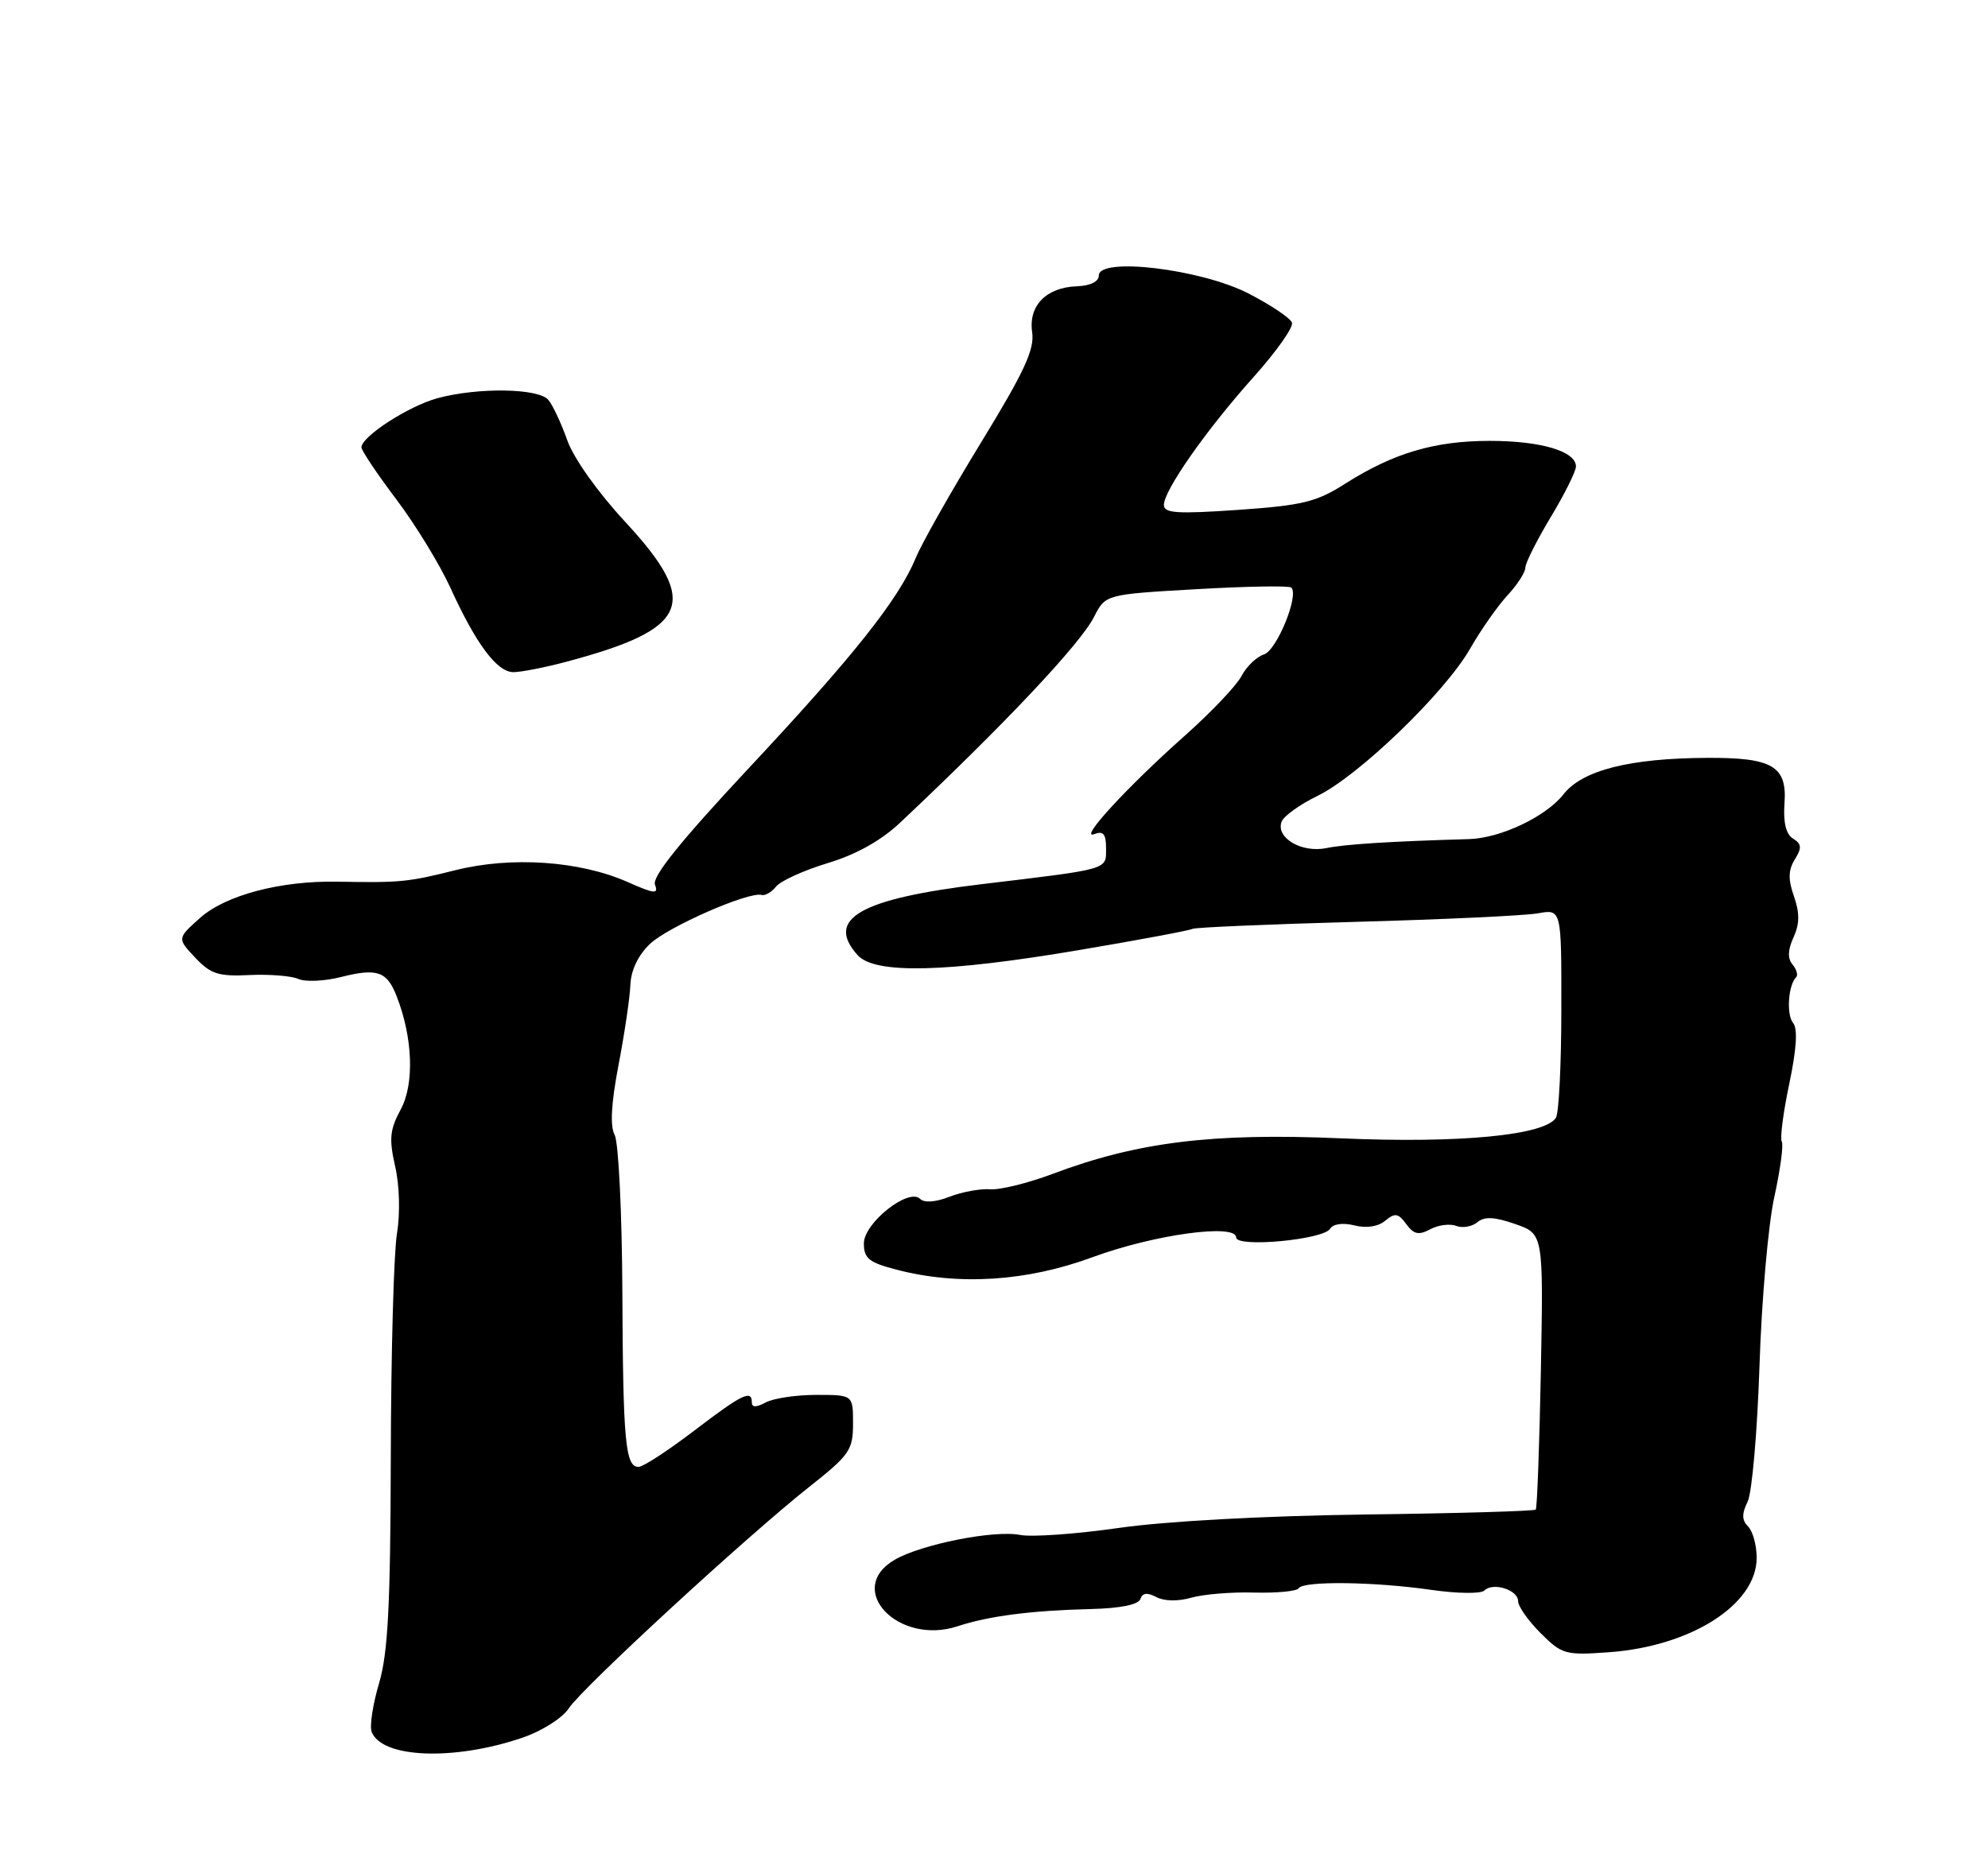 <?xml version="1.0" encoding="UTF-8" standalone="no"?>
<!DOCTYPE svg PUBLIC "-//W3C//DTD SVG 1.1//EN" "http://www.w3.org/Graphics/SVG/1.1/DTD/svg11.dtd" >
<svg xmlns="http://www.w3.org/2000/svg" xmlns:xlink="http://www.w3.org/1999/xlink" version="1.1" viewBox="0 0 275 256">
 <g >
 <path fill="currentColor"
d=" M 72.30 240.42 C 74.97 239.51 77.80 237.71 78.68 236.37 C 80.54 233.53 103.29 212.57 111.95 205.72 C 117.53 201.31 118.00 200.63 118.00 196.97 C 118.00 193.00 118.00 193.00 112.93 193.00 C 110.15 193.00 107.00 193.47 105.93 194.04 C 104.60 194.75 104.00 194.75 104.00 194.04 C 104.00 192.23 102.66 192.89 96.00 197.97 C 92.42 200.70 88.99 202.94 88.36 202.96 C 86.51 203.02 86.18 199.57 86.09 178.69 C 86.04 167.79 85.56 158.05 85.03 157.05 C 84.37 155.81 84.54 152.70 85.56 147.36 C 86.39 143.04 87.13 138.05 87.20 136.28 C 87.28 134.24 88.27 132.17 89.91 130.60 C 92.41 128.23 103.59 123.32 105.36 123.83 C 105.84 123.96 106.74 123.44 107.36 122.66 C 107.99 121.88 111.20 120.42 114.50 119.42 C 118.44 118.23 121.87 116.31 124.50 113.84 C 138.95 100.23 149.42 89.12 151.33 85.37 C 152.92 82.24 152.92 82.24 165.52 81.52 C 172.45 81.12 178.35 81.02 178.63 81.30 C 179.72 82.39 176.61 89.99 174.84 90.55 C 173.83 90.87 172.42 92.22 171.73 93.55 C 171.03 94.88 167.51 98.58 163.91 101.78 C 155.98 108.82 149.12 116.27 151.37 115.41 C 152.62 114.93 153.00 115.39 153.00 117.37 C 153.00 120.38 153.62 120.20 135.76 122.34 C 118.94 124.36 114.10 127.14 118.65 132.17 C 121.04 134.80 130.86 134.57 149.29 131.45 C 157.57 130.05 164.62 128.73 164.96 128.52 C 165.30 128.32 175.46 127.88 187.54 127.55 C 199.62 127.22 210.96 126.69 212.75 126.37 C 216.00 125.78 216.00 125.78 215.98 139.64 C 215.98 147.26 215.64 154.02 215.23 154.66 C 213.68 157.09 201.89 158.22 185.45 157.50 C 167.70 156.73 157.32 158.01 145.59 162.43 C 142.20 163.70 138.32 164.66 136.97 164.55 C 135.61 164.45 133.08 164.91 131.36 165.58 C 129.43 166.34 127.85 166.45 127.28 165.88 C 125.70 164.30 119.50 169.21 119.50 172.04 C 119.50 174.12 120.20 174.68 124.00 175.67 C 132.60 177.91 142.03 177.31 151.15 173.94 C 159.65 170.81 171.00 169.25 171.00 171.22 C 171.00 172.65 183.05 171.54 183.99 170.02 C 184.41 169.34 185.75 169.15 187.36 169.55 C 189.01 169.97 190.63 169.72 191.62 168.90 C 192.97 167.78 193.42 167.86 194.53 169.37 C 195.57 170.79 196.25 170.94 197.85 170.08 C 198.95 169.49 200.57 169.28 201.44 169.62 C 202.31 169.95 203.63 169.72 204.36 169.11 C 205.35 168.29 206.72 168.36 209.60 169.36 C 213.50 170.72 213.50 170.72 213.15 189.61 C 212.95 200.00 212.63 208.67 212.44 208.87 C 212.24 209.08 201.60 209.39 188.79 209.55 C 174.78 209.74 161.22 210.48 154.75 211.41 C 148.84 212.26 142.71 212.69 141.13 212.38 C 137.57 211.66 127.43 213.67 123.75 215.82 C 116.81 219.88 124.25 227.72 132.47 225.01 C 136.78 223.59 142.67 222.83 150.92 222.63 C 154.99 222.53 157.49 222.02 157.75 221.24 C 158.04 220.39 158.70 220.31 159.95 220.97 C 161.03 221.55 162.96 221.59 164.79 221.06 C 166.47 220.58 170.39 220.26 173.51 220.35 C 176.63 220.43 179.40 220.17 179.65 219.75 C 180.29 218.72 190.12 218.84 197.99 219.98 C 201.56 220.49 204.86 220.54 205.33 220.07 C 206.52 218.88 210.00 219.97 210.00 221.54 C 210.00 222.26 211.40 224.25 213.11 225.96 C 216.07 228.91 216.53 229.04 222.53 228.61 C 233.92 227.80 243.00 222.00 243.00 215.55 C 243.00 213.82 242.47 211.87 241.82 211.22 C 240.94 210.34 240.92 209.46 241.75 207.77 C 242.36 206.52 243.09 198.07 243.39 189.00 C 243.68 179.93 244.60 169.40 245.44 165.62 C 246.27 161.83 246.74 158.38 246.47 157.95 C 246.21 157.53 246.67 153.93 247.51 149.96 C 248.52 145.13 248.70 142.34 248.04 141.54 C 247.09 140.40 247.36 136.30 248.46 135.21 C 248.75 134.92 248.52 134.13 247.96 133.45 C 247.26 132.61 247.30 131.43 248.10 129.69 C 248.95 127.82 248.96 126.33 248.16 124.02 C 247.33 121.66 247.37 120.38 248.28 118.91 C 249.27 117.31 249.22 116.77 248.03 116.03 C 247.05 115.42 246.66 113.80 246.85 111.13 C 247.22 106.01 245.18 104.81 236.15 104.86 C 225.44 104.91 218.88 106.57 216.28 109.90 C 213.86 112.99 207.56 115.98 203.20 116.10 C 192.34 116.41 186.08 116.81 183.50 117.34 C 180.06 118.06 176.43 115.91 177.29 113.68 C 177.59 112.90 179.82 111.30 182.25 110.12 C 187.92 107.37 199.86 95.86 203.35 89.77 C 204.84 87.16 207.18 83.83 208.53 82.37 C 209.89 80.91 211.00 79.18 211.00 78.55 C 211.00 77.91 212.58 74.77 214.50 71.57 C 216.43 68.37 218.00 65.21 218.00 64.54 C 218.00 62.44 213.16 61.00 206.08 61.00 C 198.42 61.00 192.74 62.69 186.04 66.95 C 182.10 69.46 180.16 69.93 171.25 70.55 C 162.82 71.13 161.00 71.01 161.00 69.87 C 161.00 67.85 166.87 59.47 173.42 52.15 C 176.55 48.66 178.93 45.29 178.72 44.65 C 178.51 44.02 175.80 42.20 172.69 40.60 C 166.09 37.22 152.00 35.53 152.00 38.12 C 152.00 38.96 150.83 39.54 148.98 39.61 C 144.72 39.76 142.24 42.30 142.78 45.97 C 143.13 48.34 141.69 51.45 135.71 61.22 C 131.58 67.98 127.51 75.16 126.68 77.19 C 124.30 82.94 118.08 90.78 103.47 106.40 C 94.15 116.38 90.18 121.31 90.60 122.40 C 91.12 123.75 90.56 123.69 86.82 122.04 C 80.21 119.11 70.76 118.46 63.00 120.40 C 56.42 122.05 55.36 122.15 46.64 121.99 C 38.79 121.85 31.19 123.86 27.67 127.01 C 24.50 129.84 24.50 129.84 27.00 132.50 C 29.14 134.77 30.21 135.12 34.50 134.91 C 37.25 134.78 40.30 135.02 41.27 135.45 C 42.25 135.88 44.89 135.76 47.14 135.19 C 52.16 133.92 53.52 134.38 54.86 137.82 C 57.11 143.56 57.34 149.95 55.44 153.49 C 53.92 156.30 53.80 157.58 54.66 161.37 C 55.27 164.03 55.37 167.88 54.91 170.70 C 54.47 173.34 54.09 187.23 54.06 201.57 C 54.01 222.20 53.67 228.74 52.43 232.92 C 51.57 235.82 51.11 238.84 51.41 239.62 C 52.81 243.28 62.84 243.66 72.30 240.42 Z  M 78.20 91.60 C 95.42 87.03 96.93 83.49 86.49 72.21 C 82.69 68.11 79.35 63.40 78.47 60.92 C 77.65 58.59 76.47 56.07 75.86 55.34 C 74.51 53.70 66.09 53.58 60.50 55.10 C 56.49 56.20 50.00 60.40 50.00 61.90 C 50.00 62.34 52.17 65.58 54.83 69.10 C 57.48 72.62 60.84 78.11 62.29 81.30 C 65.85 89.11 68.75 93.00 71.02 93.00 C 72.06 93.00 75.29 92.37 78.20 91.60 Z "/>
</g>
</svg>